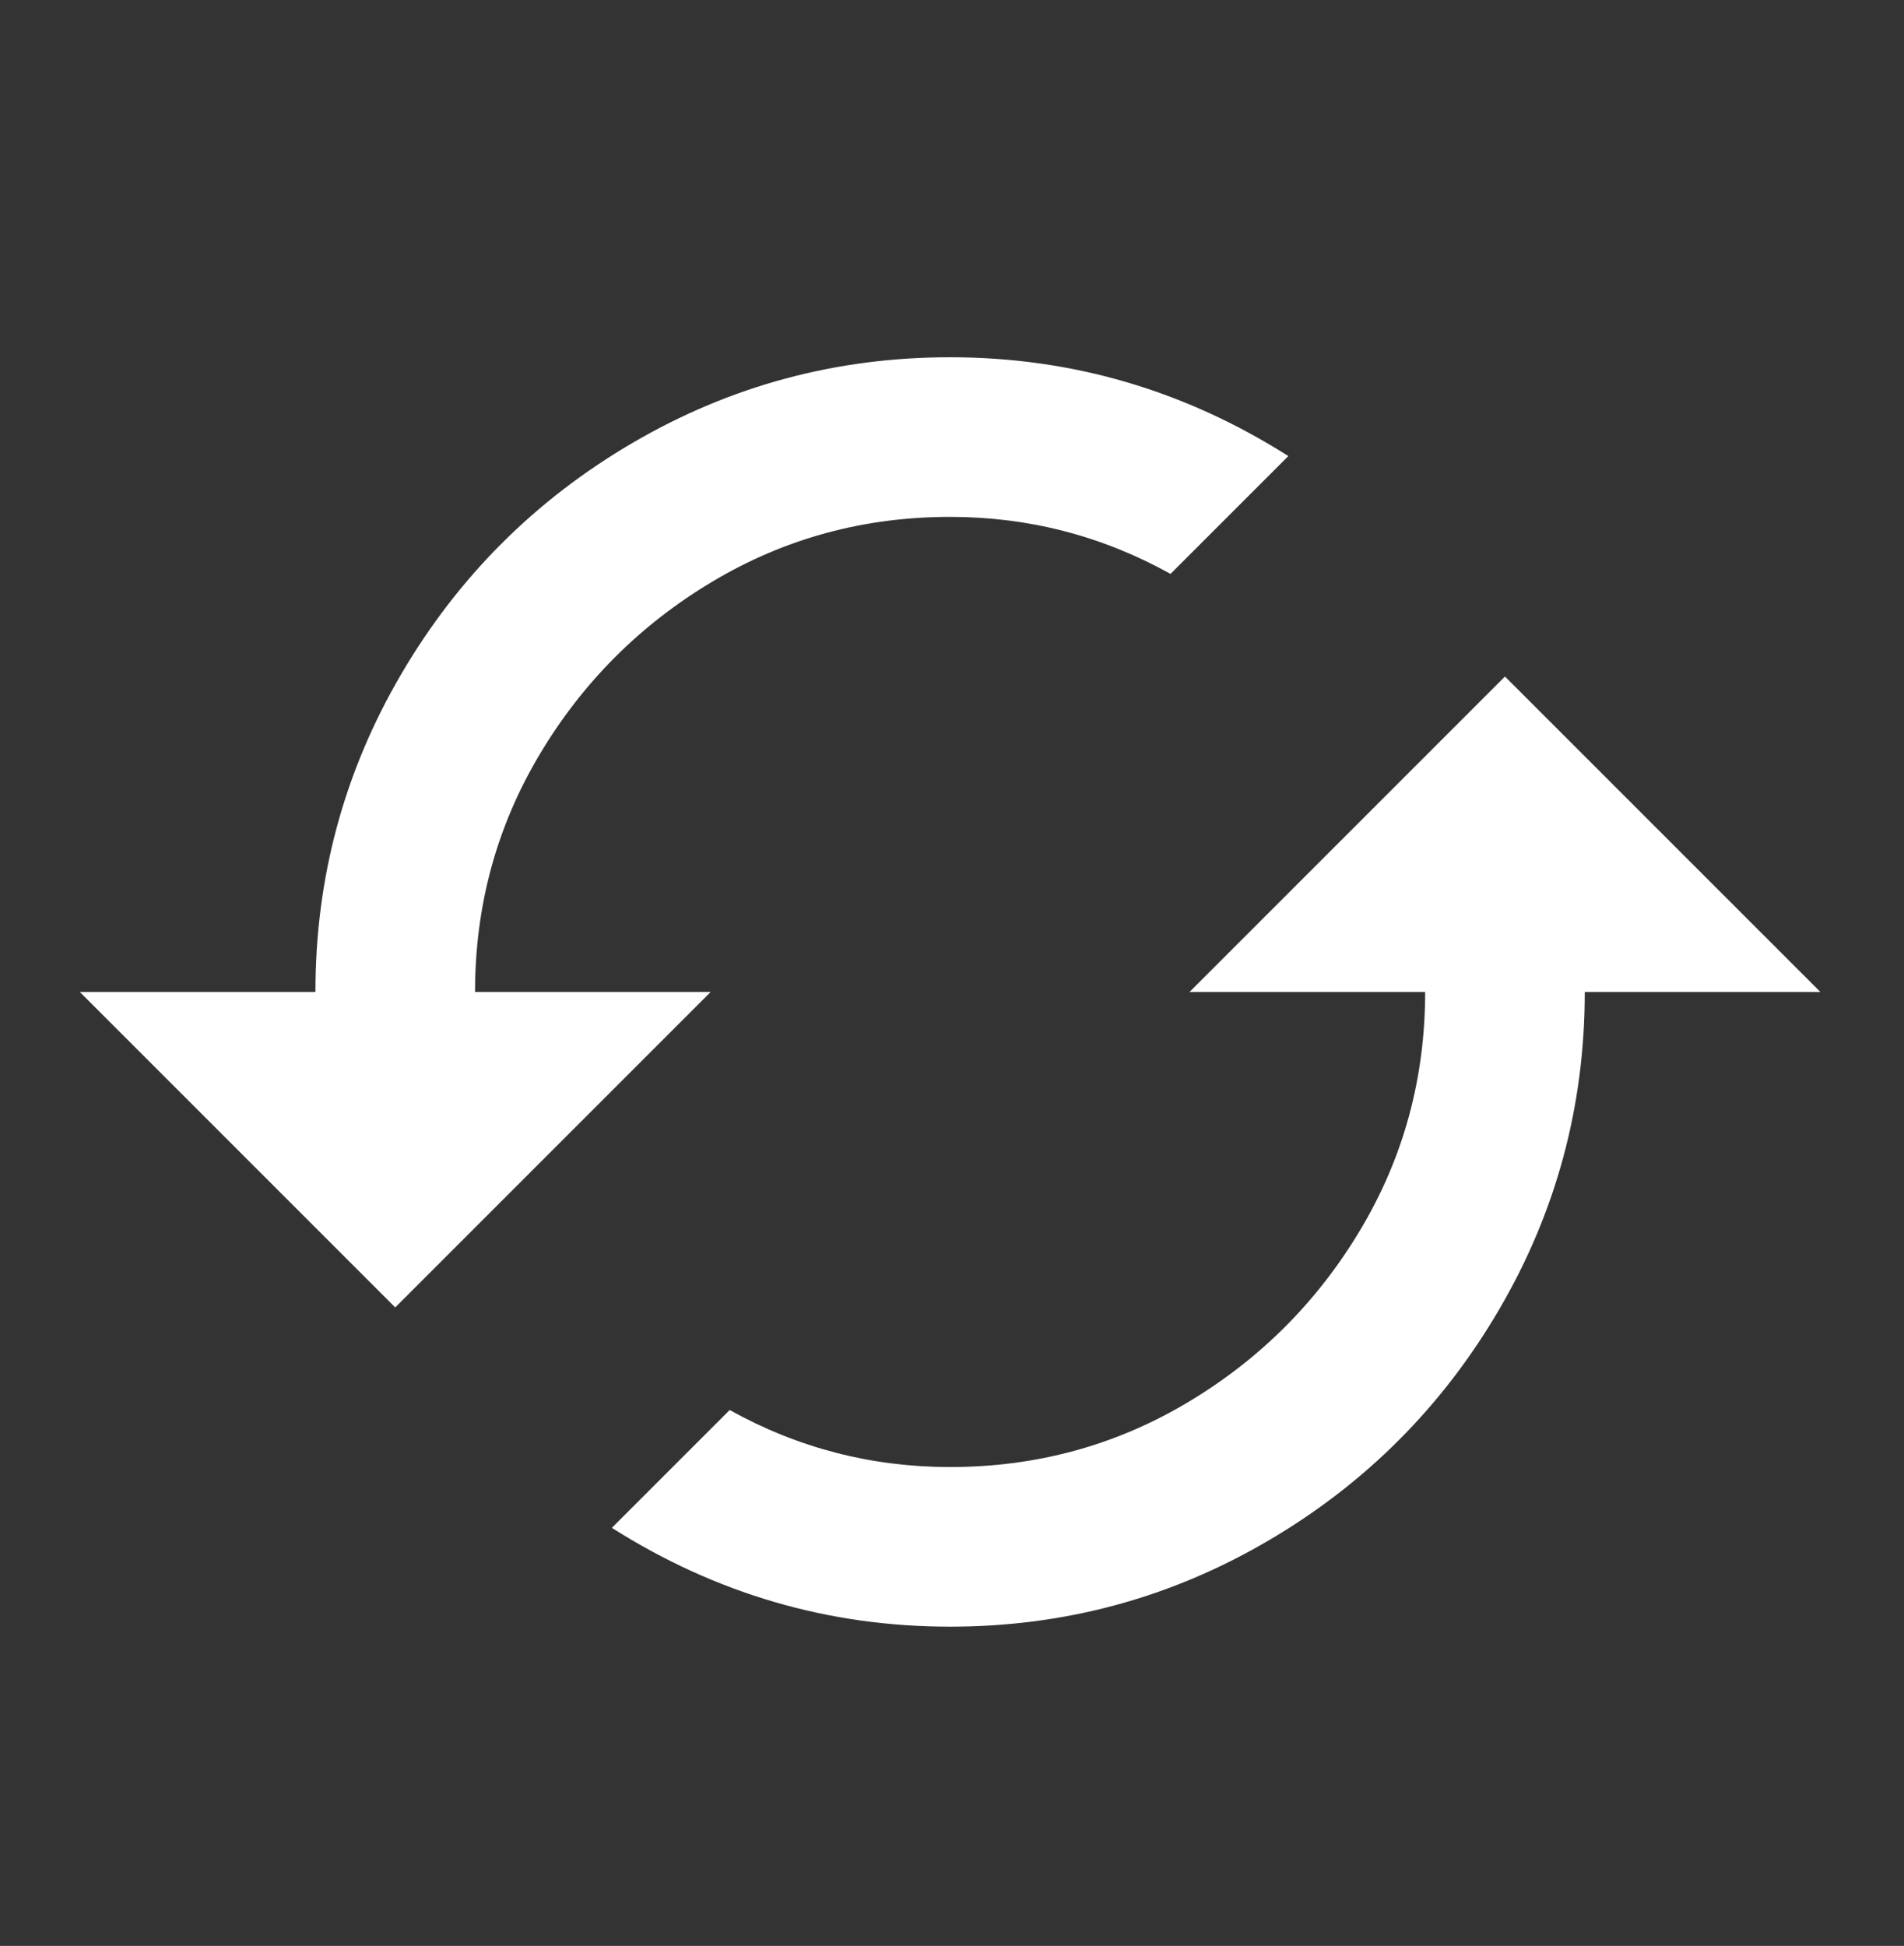 <svg xmlns="http://www.w3.org/2000/svg" viewBox="0 0 501 512" fill="#fff"><rect x="0" y="0" width="501" height="512" fill="#333333" stroke="none"/><path d="M396 178l-83 83h62q0 34-17 62.5T312.5 369 250 386q-31 0-58-15l-31 31q41 26 89 26 45 0 83.5-22.5t61-61T417 261h62zm-271 83q0-34 17-62.5t45.5-45.5 62.5-17q31 0 58 15l31-31q-41-26-89-26-45 0-83.5 22.5t-61 61T83 261H21l83 83 83-83h-62z"/></svg>